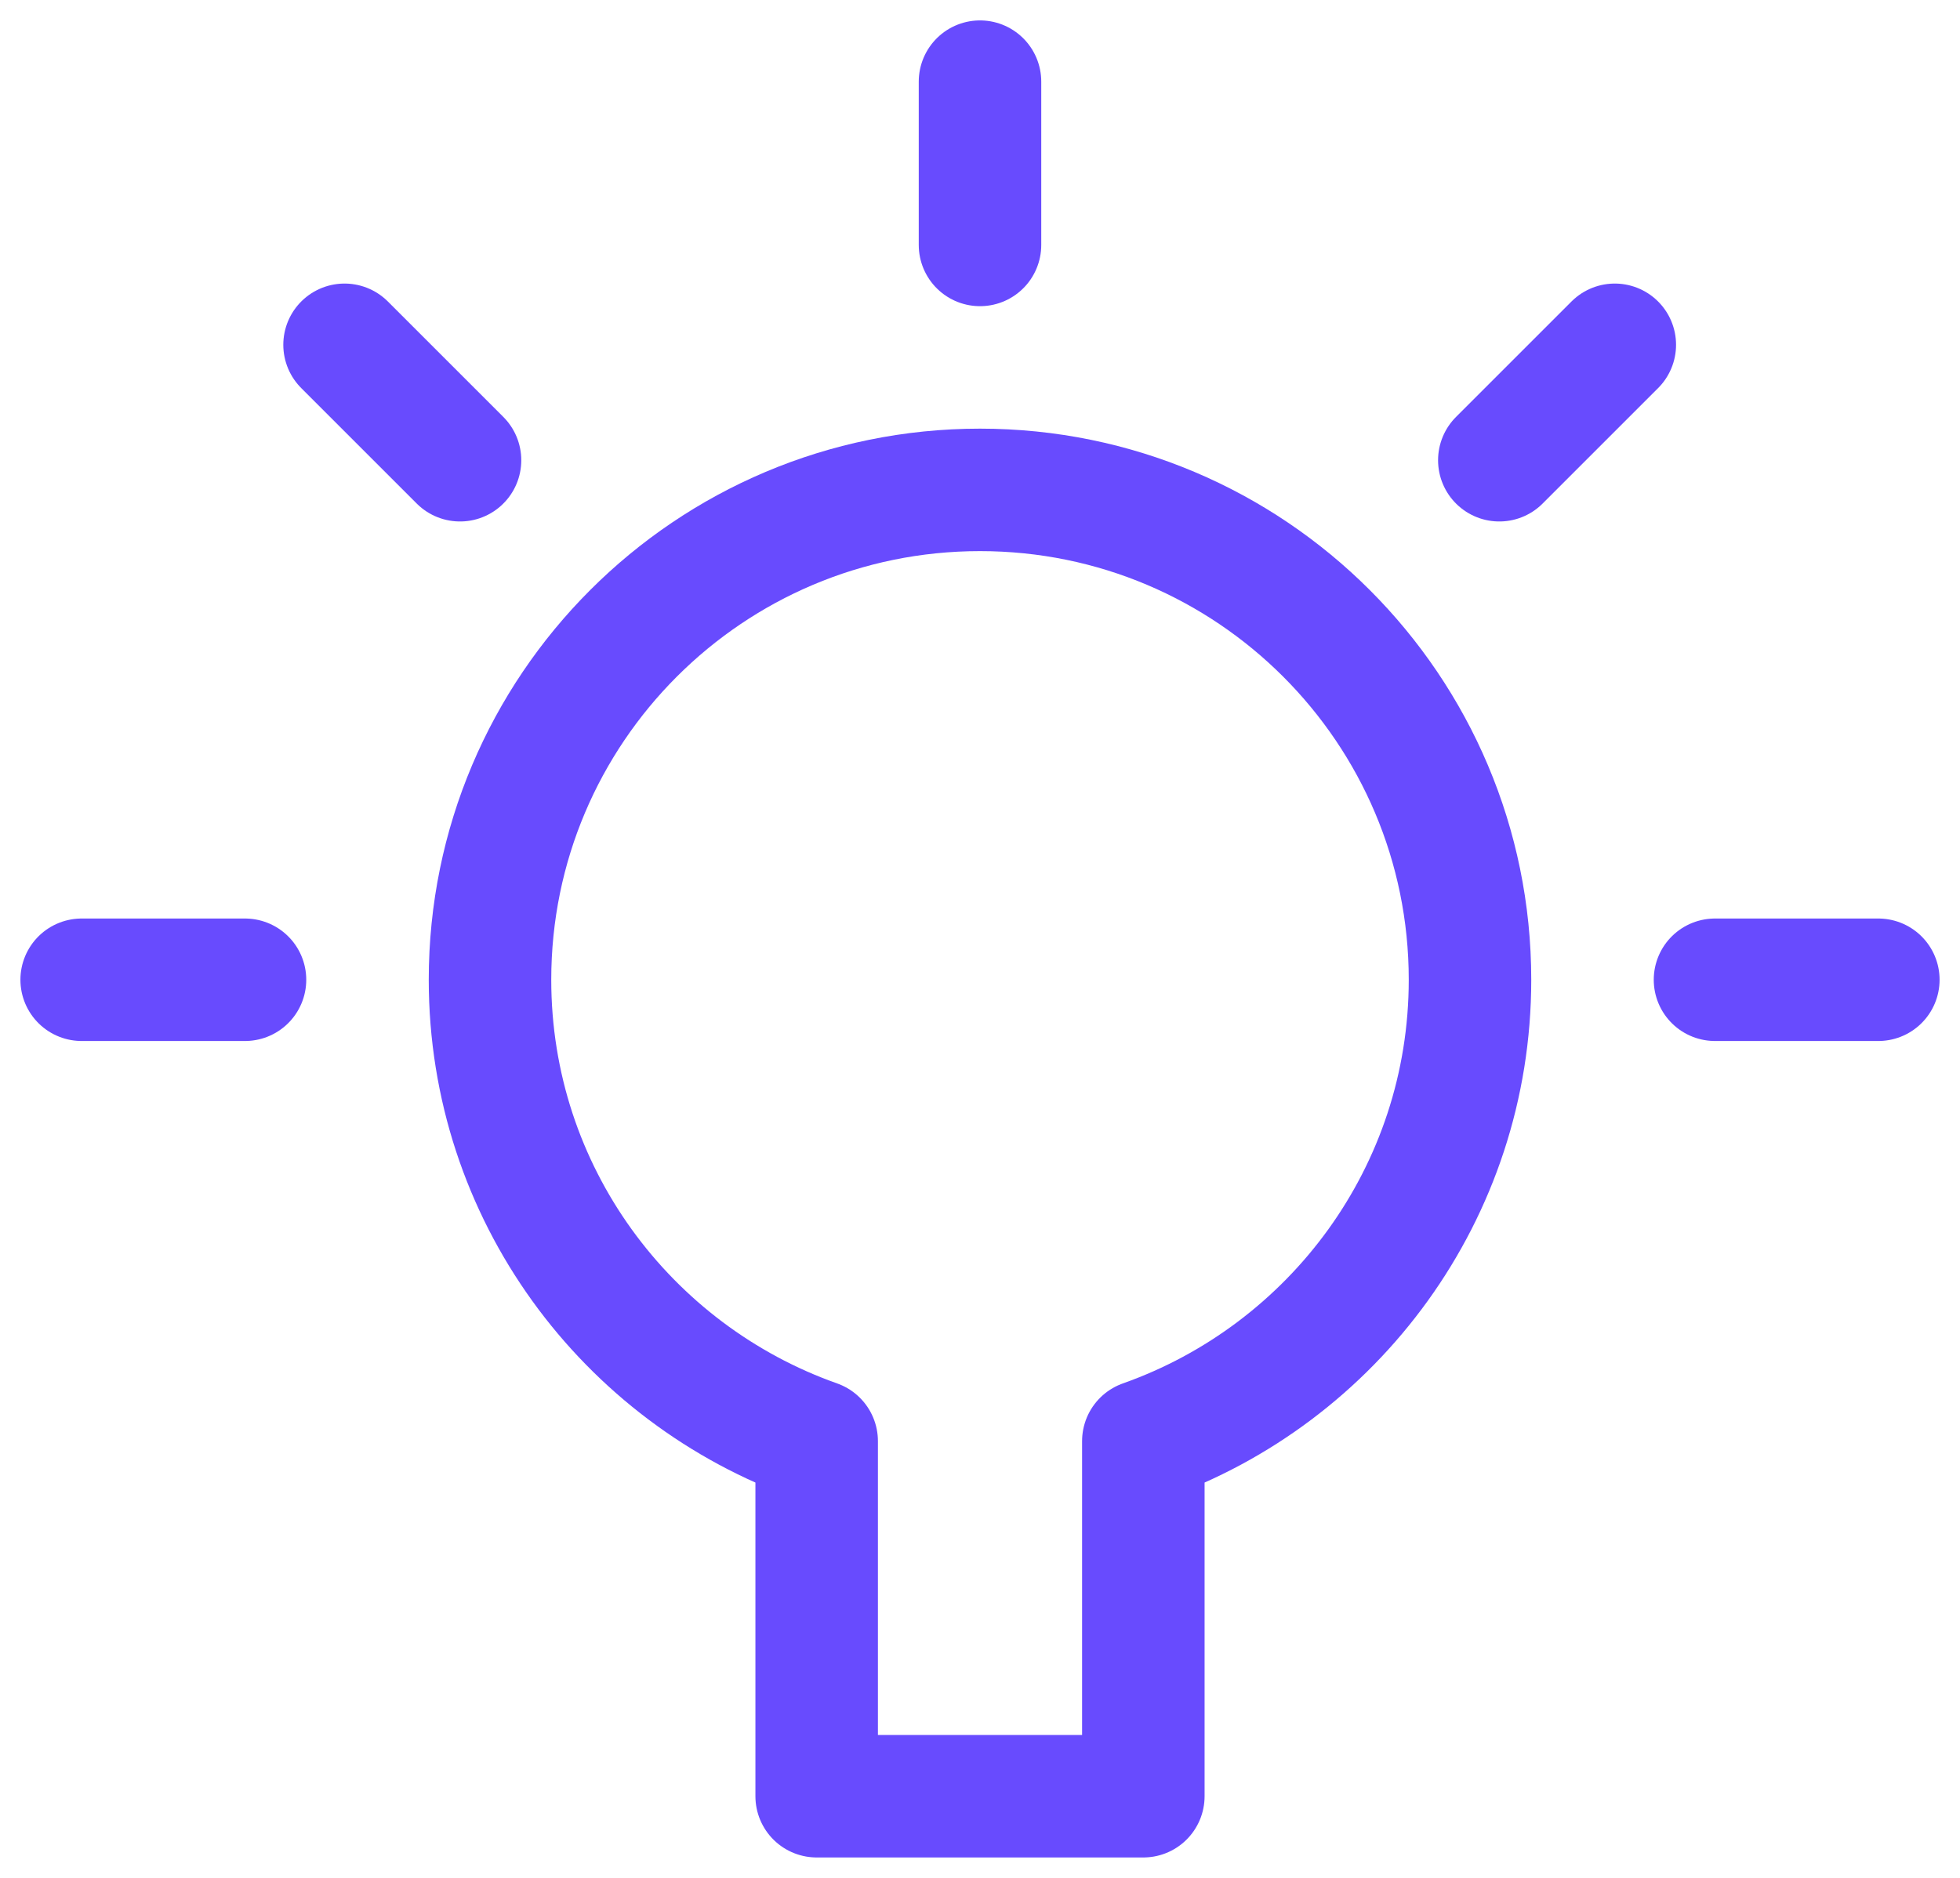 <svg width="24" height="23" viewBox="0 0 24 23" fill="none" xmlns="http://www.w3.org/2000/svg">
<path d="M1 12H3" stroke="#684BFE" stroke-width="1.5" stroke-linecap="round" stroke-linejoin="round"/>
<path d="M4.219 4.223L5.633 5.637" stroke="#684BFE" stroke-width="1.5" stroke-linecap="round" stroke-linejoin="round"/>
<path d="M12 1V3" stroke="#684BFE" stroke-width="1.5" stroke-linecap="round" stroke-linejoin="round"/>
<path d="M19.773 4.223L18.359 5.637" stroke="#684BFE" stroke-width="1.5" stroke-linecap="round" stroke-linejoin="round"/>
<path d="M23 12H21" stroke="#684BFE" stroke-width="1.5" stroke-linecap="round" stroke-linejoin="round"/>
<path d="M18 12C18 8.686 15.314 6 12 6C8.686 6 6 8.686 6 12C6 14.611 7.671 16.827 10 17.651V22H14V17.651C16.329 16.827 18 14.611 18 12Z" stroke="#684BFE" stroke-width="1.5" stroke-linecap="round" stroke-linejoin="round"/>
</svg>
